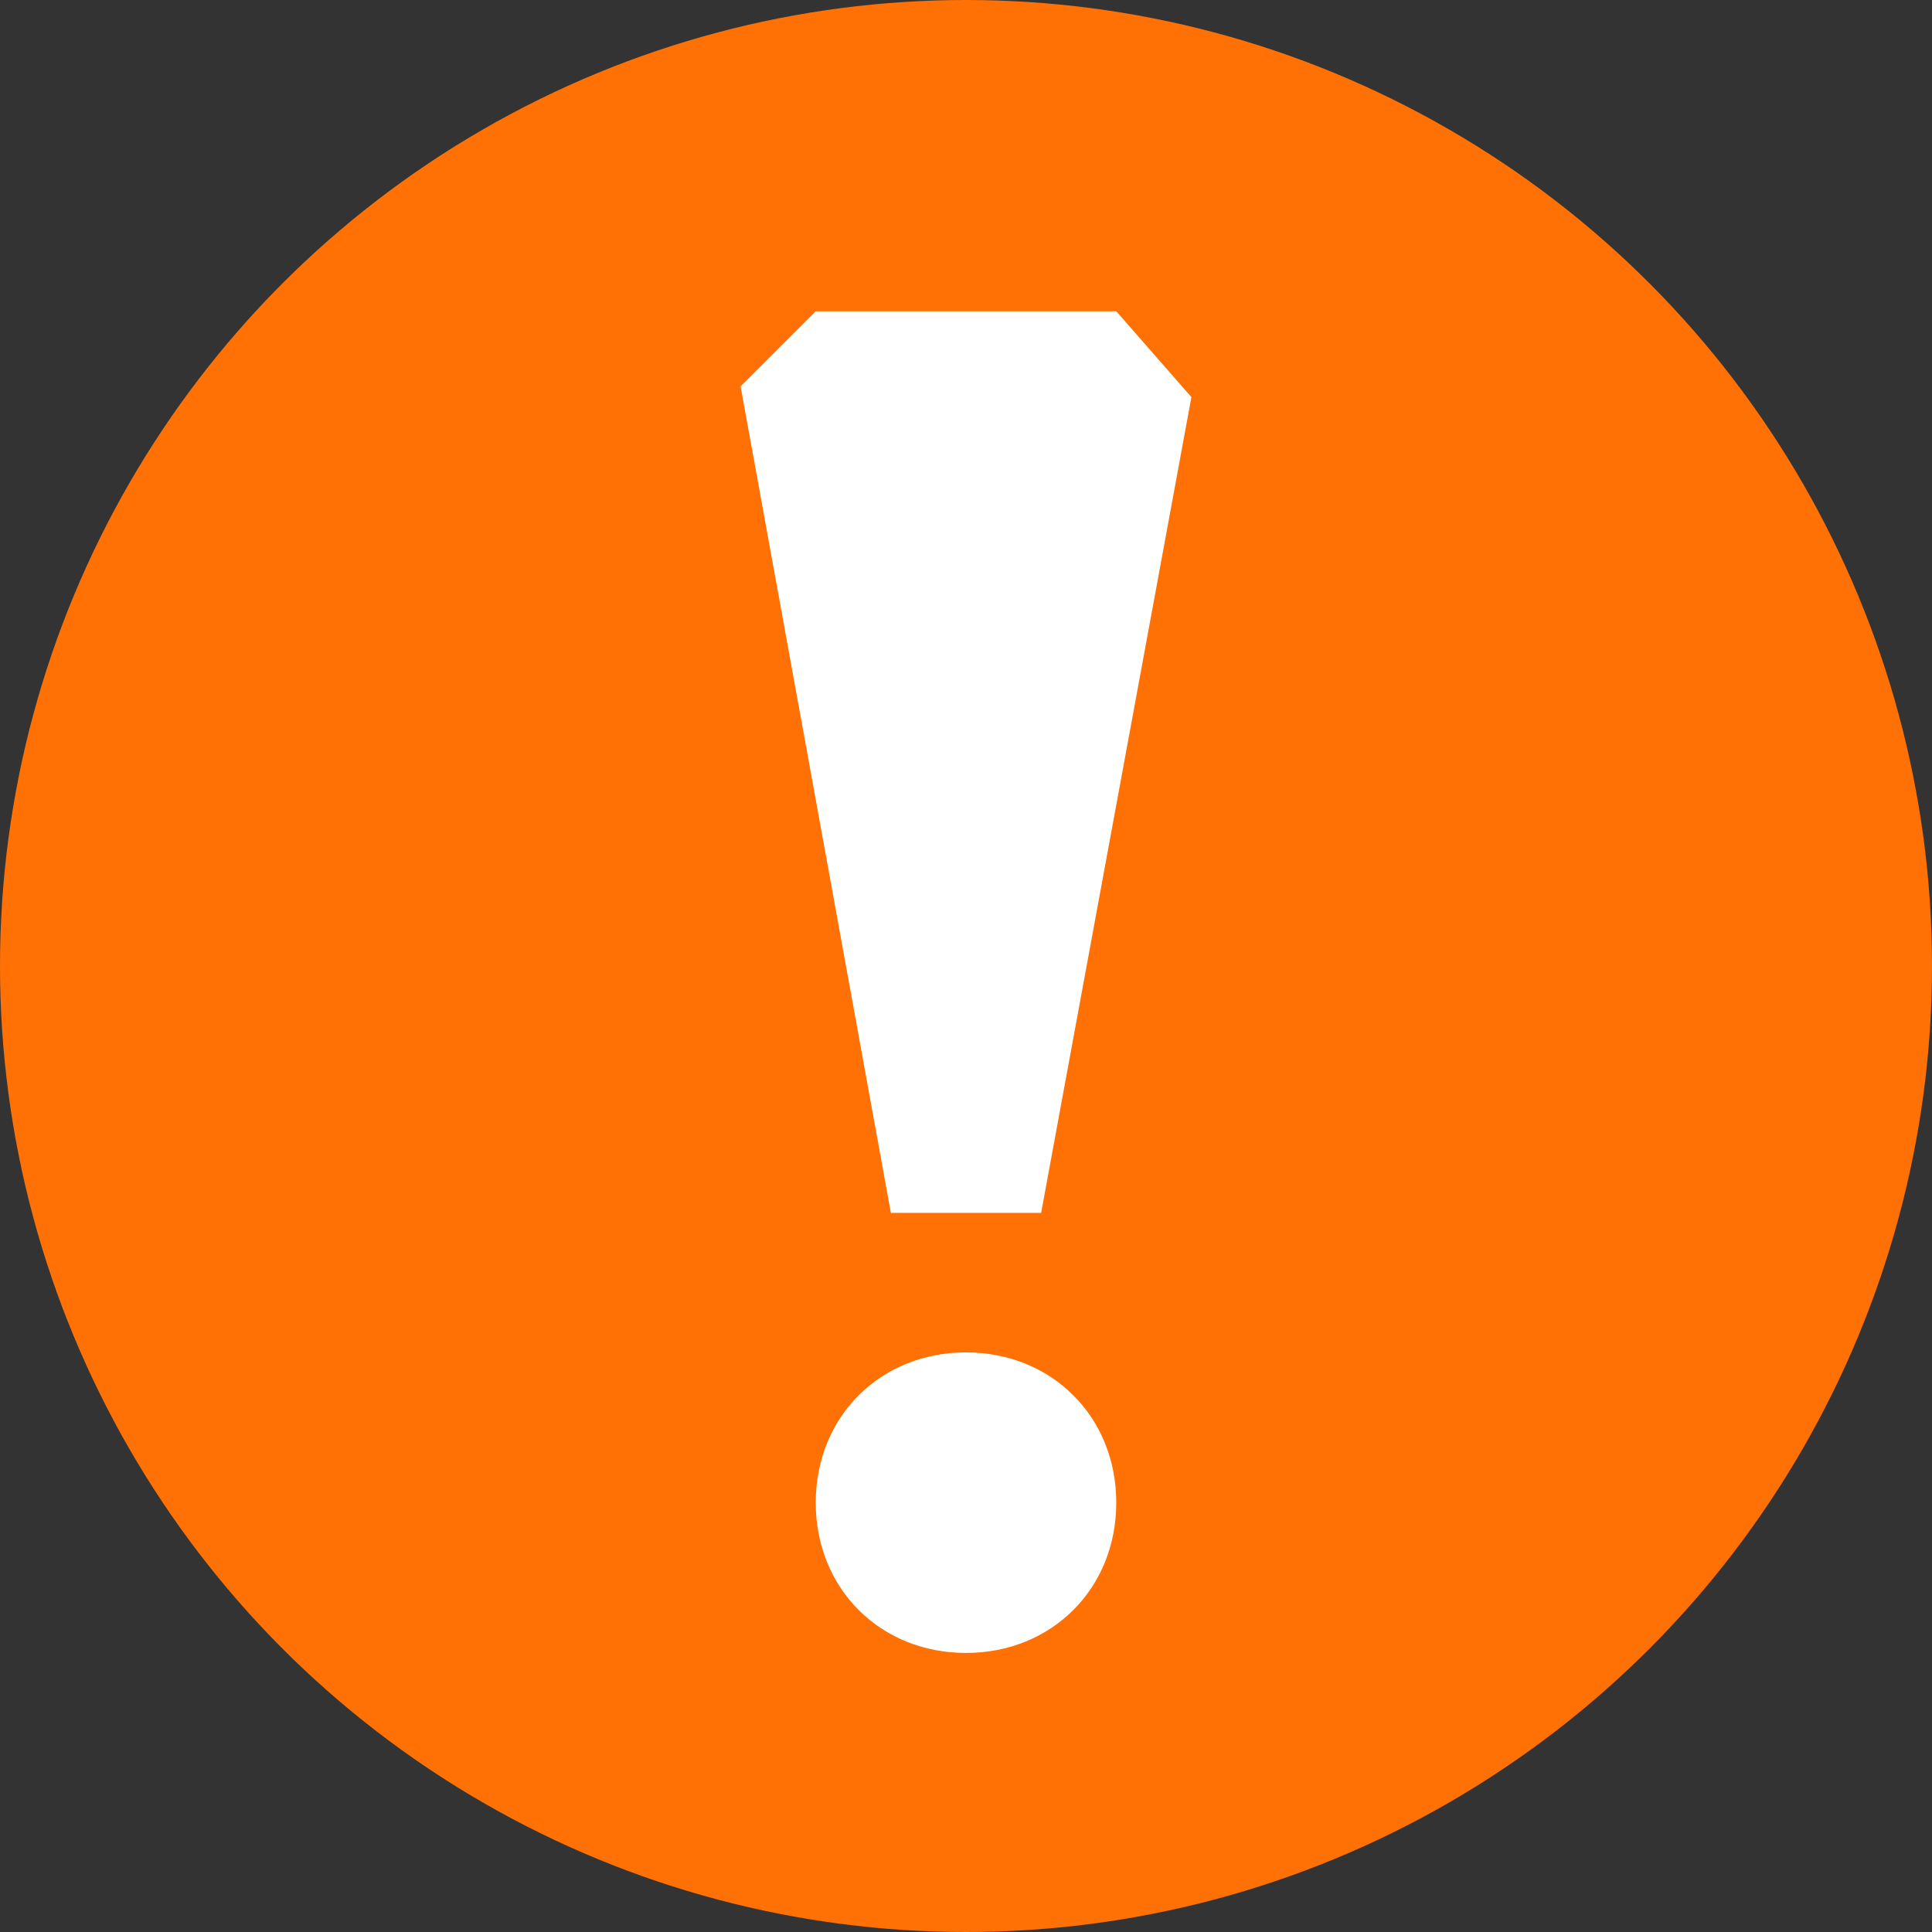 <svg xmlns="http://www.w3.org/2000/svg" width="18" height="18"><rect width="100%" height="100%" fill="#333333" stroke="none"/><circle fill="#FF7104" cx="9" cy="9" r="9"/><path fill="#fff" d="M9.7 11.3H8.3L6.9 3.6l.7-.7h2.8l.7.8-1.4 7.6zM9 15.4c-.8 0-1.4-.6-1.4-1.4 0-.8.6-1.4 1.4-1.4s1.4.6 1.4 1.4c0 .8-.6 1.4-1.4 1.4z"/></svg>